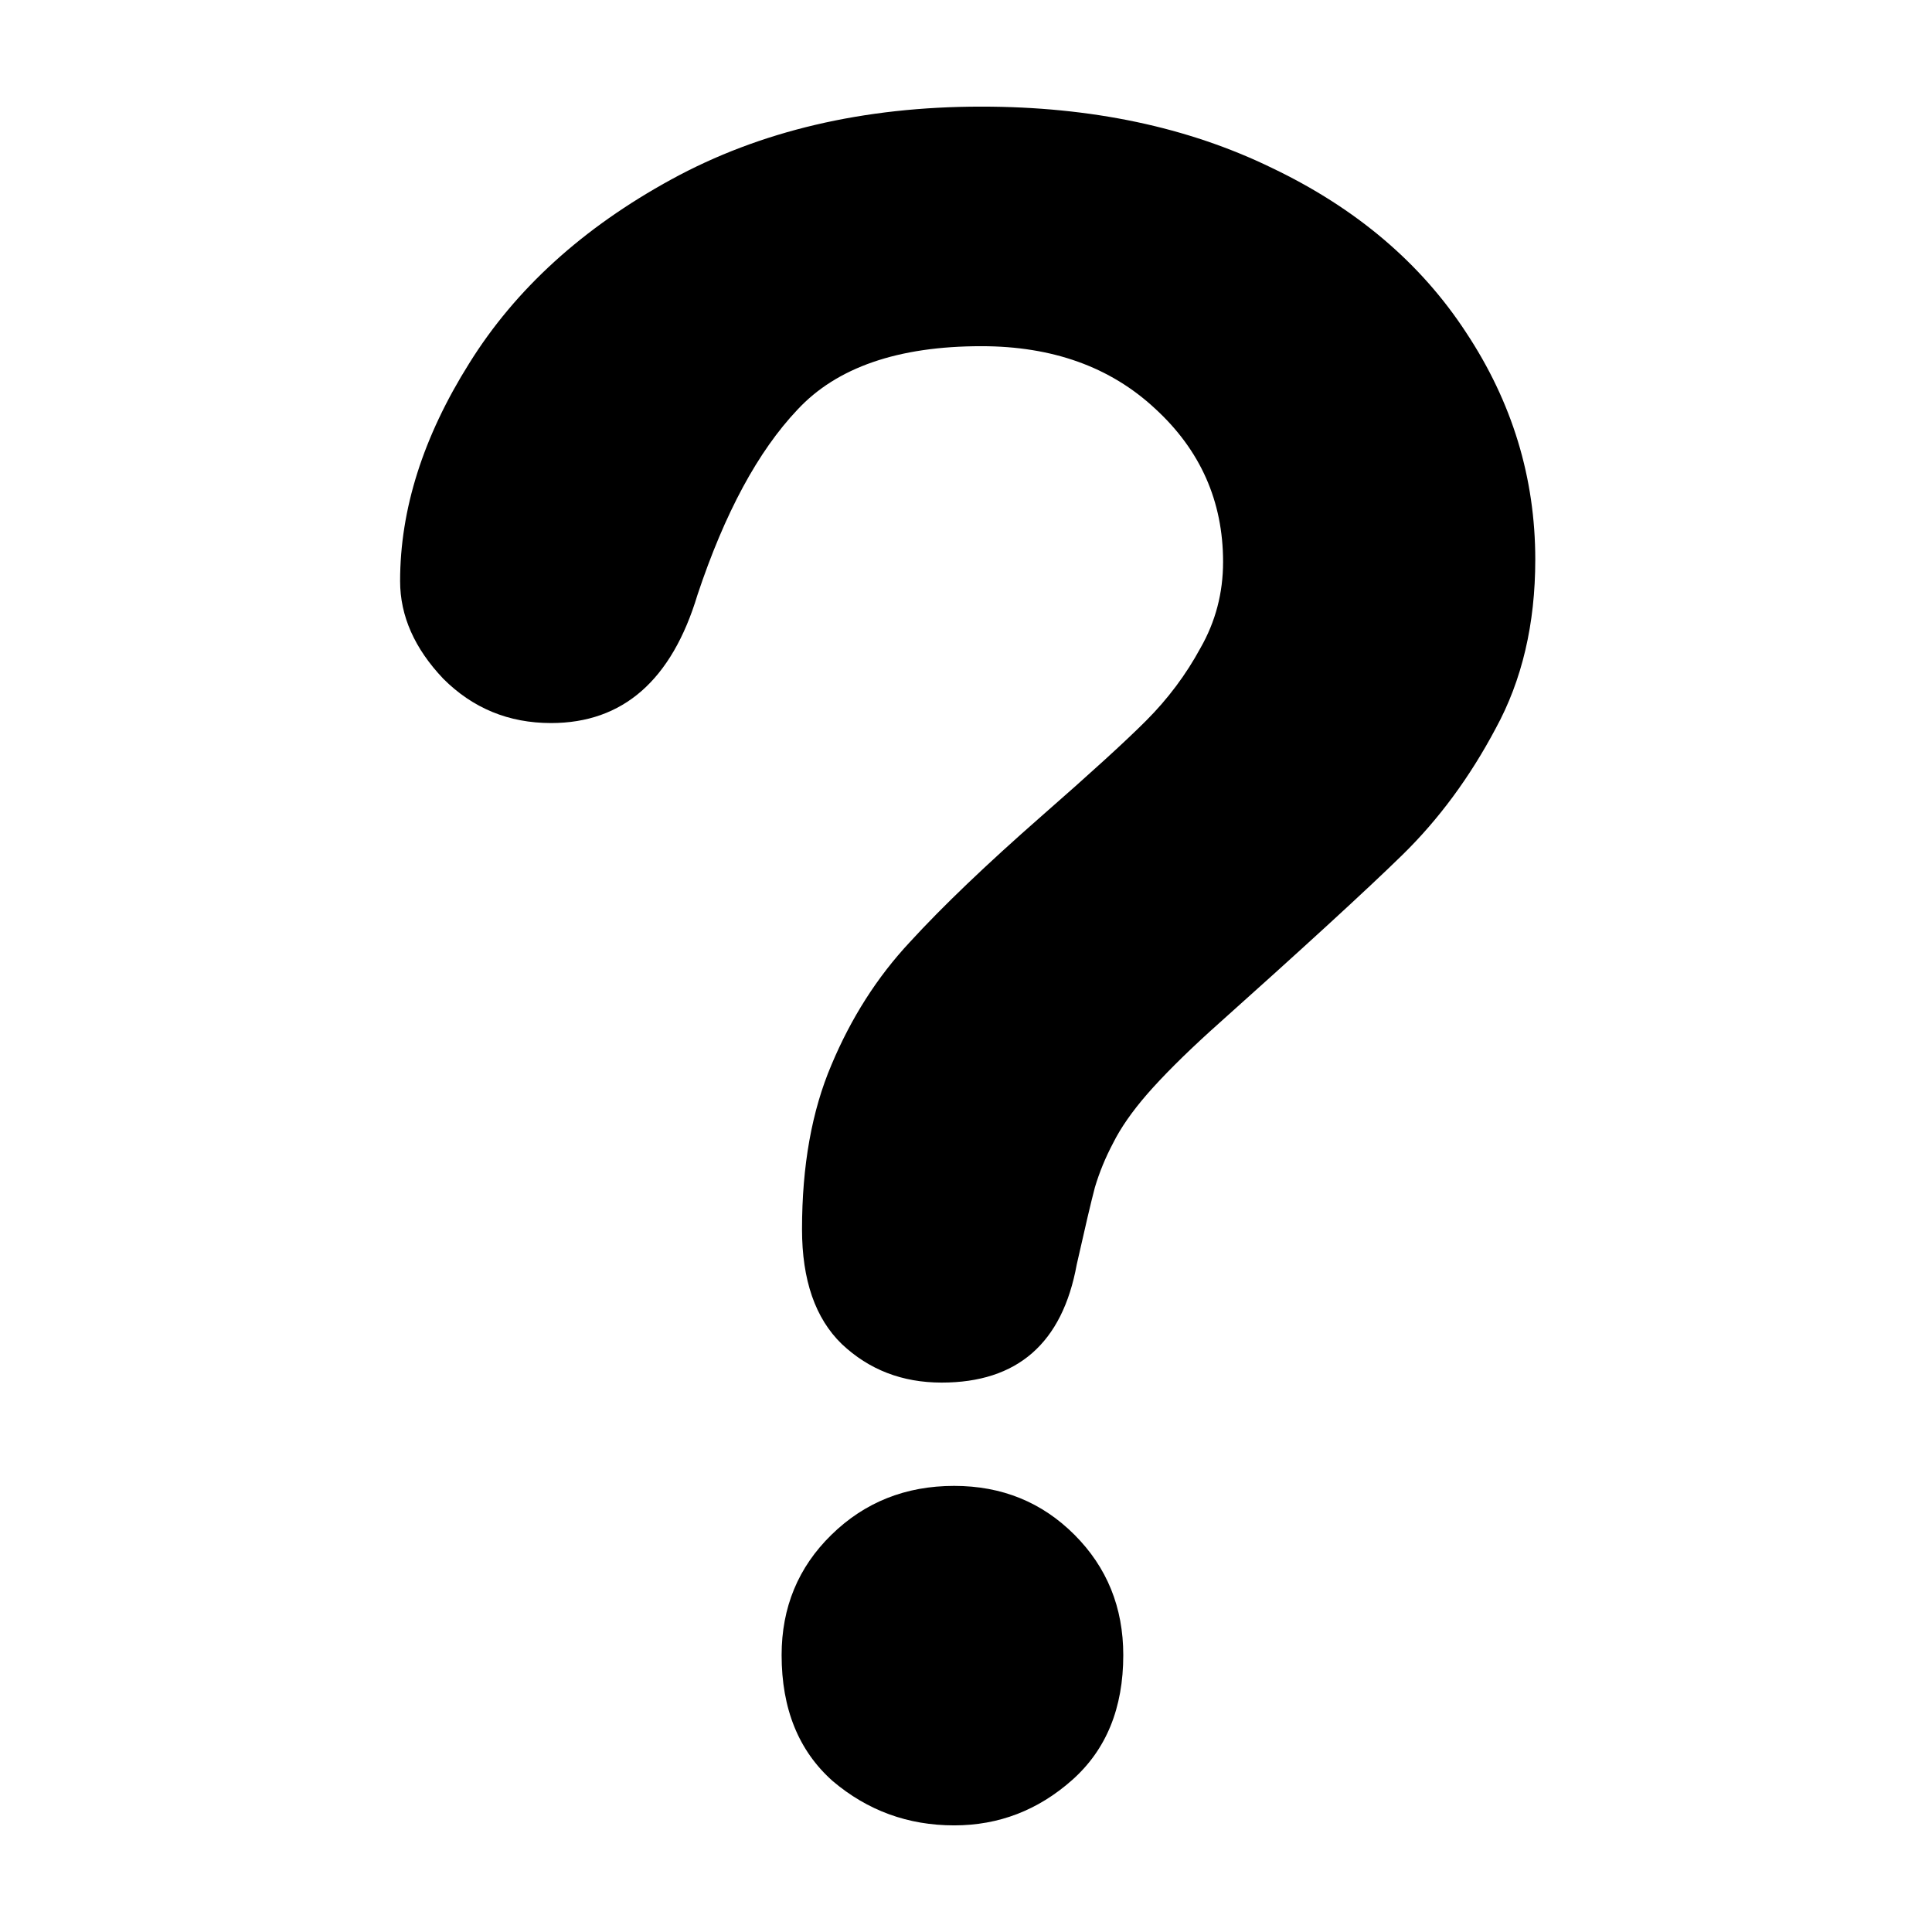<?xml version="1.0" encoding="UTF-8" standalone="no"?>
<!-- Created with Inkscape (http://www.inkscape.org/) -->

<svg
   width="32"
   height="32"
   viewBox="0 0 32 32"
   version="1.1"
   id="svg1"
   xmlns="http://www.w3.org/2000/svg"
   xmlns:svg="http://www.w3.org/2000/svg">
  <defs
     id="defs1" />
  <g
     id="layer1">
    <path
       d="m 15.803,24.611 c -0.802,0 -1.48,0.27 -2.031,0.809 -0.552,0.539 -0.826,1.204 -0.826,1.994 0,0.89 0.282,1.585 0.846,2.086 0.577,0.489 1.247,0.734 2.012,0.734 0.74,0 1.391,-0.251 1.955,-0.752 0.564,-0.501 0.846,-1.191 0.846,-2.068 0,-0.79 -0.27,-1.455 -0.809,-1.994 -0.539,-0.539 -1.202,-0.809 -1.992,-0.809 z"
       style="font-size:38.508px;font-family:'Arial Rounded MT Bold';-inkscape-font-specification:'Arial Rounded MT Bold, ';stroke:none;stroke-width:11.552"
       id="path5" />
    <path
       d="m 16.254,1.766 c -1.955,0 -3.666,0.403 -5.133,1.205 C 9.654,3.773 8.538,4.787 7.773,6.016 7.009,7.232 6.627,8.434 6.627,9.625 c 0,0.577 0.239,1.116 0.715,1.617 0.489,0.489 1.083,0.734 1.785,0.734 1.191,0 2,-0.709 2.426,-2.125 0.451,-1.354 1.002,-2.375 1.654,-3.064 0.652,-0.702 1.668,-1.053 3.047,-1.053 1.178,0 2.137,0.344 2.877,1.033 0.752,0.689 1.127,1.536 1.127,2.539 0,0.514 -0.124,0.989 -0.375,1.428 -0.238,0.439 -0.539,0.842 -0.902,1.205 -0.351,0.351 -0.928,0.876 -1.73,1.578 -0.915,0.802 -1.643,1.499 -2.182,2.088 -0.539,0.577 -0.971,1.254 -1.297,2.031 -0.326,0.765 -0.488,1.672 -0.488,2.725 0,0.84 0.219,1.474 0.658,1.9 0.451,0.426 1.002,0.639 1.654,0.639 1.254,0 2,-0.651 2.238,-1.955 0.138,-0.614 0.238,-1.041 0.301,-1.279 0.075,-0.251 0.175,-0.494 0.301,-0.732 0.125,-0.251 0.312,-0.52 0.562,-0.809 0.263,-0.301 0.609,-0.647 1.035,-1.035 1.542,-1.379 2.608,-2.355 3.197,-2.932 0.602,-0.589 1.115,-1.286 1.541,-2.088 0.439,-0.802 0.658,-1.735 0.658,-2.801 0,-1.354 -0.382,-2.608 -1.146,-3.762 C 23.531,4.355 22.458,3.446 21.066,2.781 19.675,2.104 18.071,1.766 16.254,1.766 Z"
       style="font-size:38.508px;font-family:'Arial Rounded MT Bold';-inkscape-font-specification:'Arial Rounded MT Bold, ';stroke:none;stroke-width:11.552"
       id="path4" />
  </g>
</svg>
